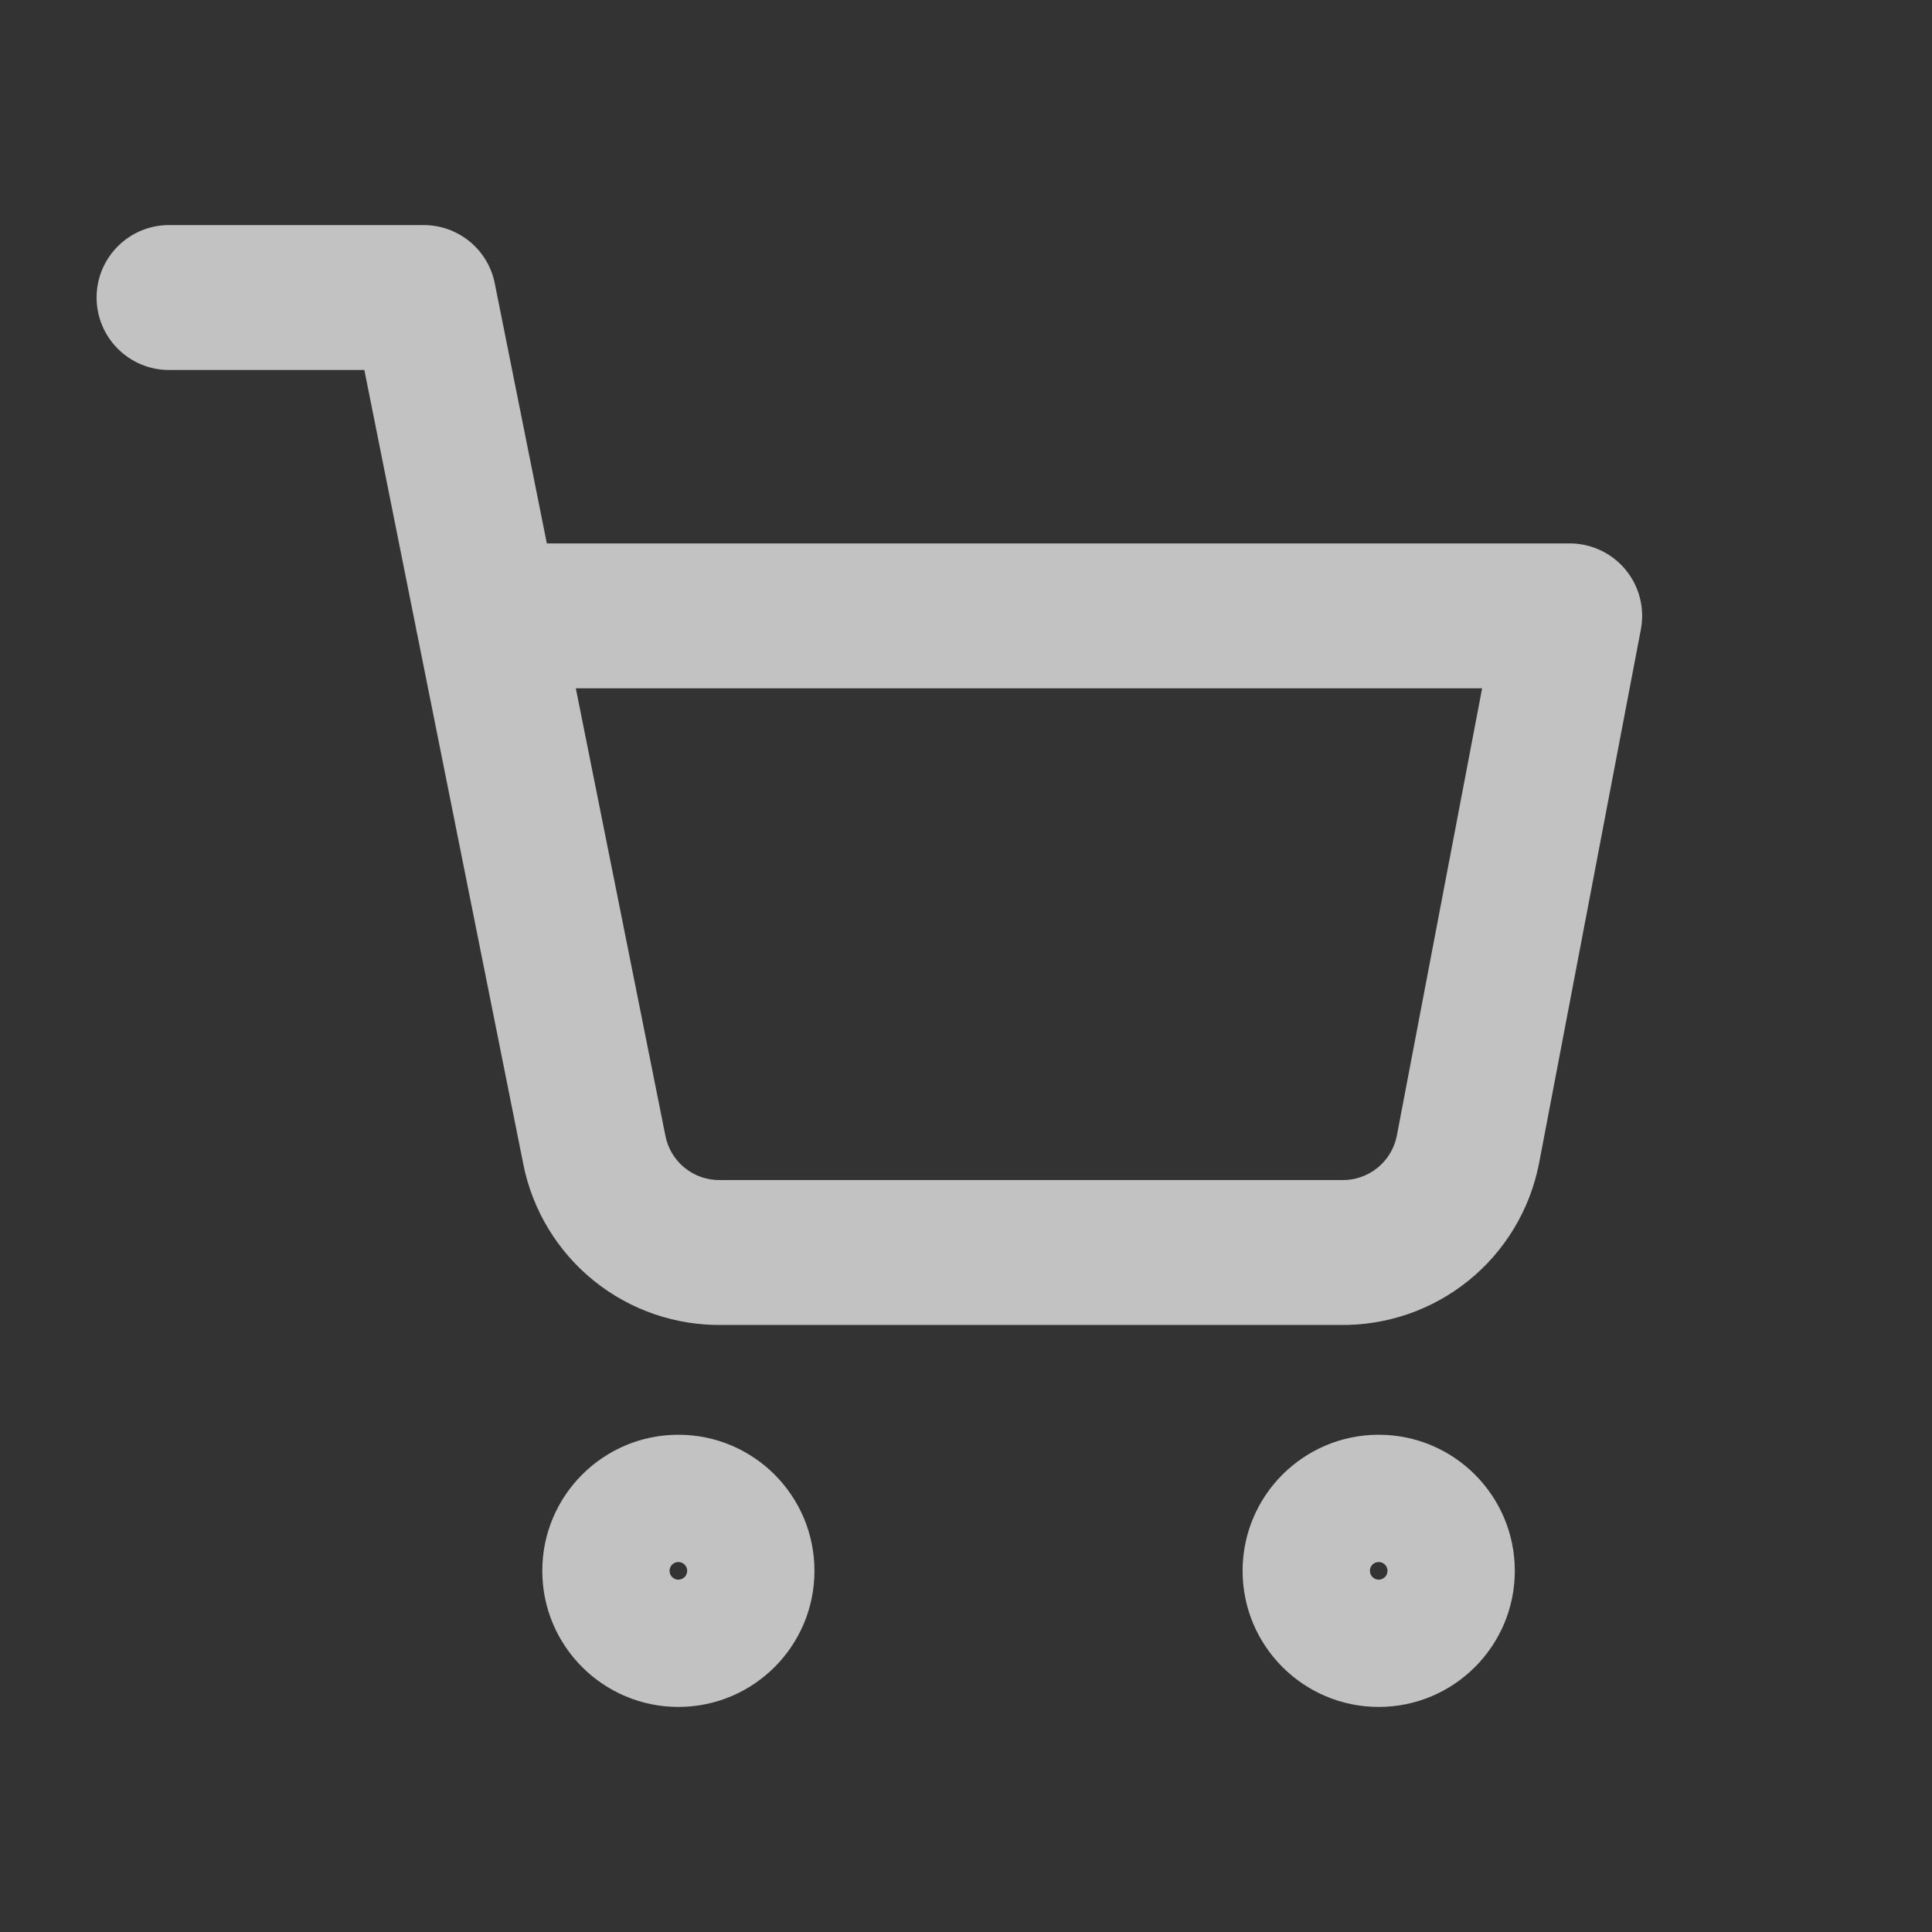 <svg width="48" height="48" viewBox="0 0 48 48" fill="none" xmlns="http://www.w3.org/2000/svg">
<rect x="0" y="0" width="48" height="48" fill="#333333" stroke="none"/>
<g opacity="0.7">
<path fill-rule="evenodd" clip-rule="evenodd" d="M4.2 5.592C3.206 5.592 2.4 6.398 2.4 7.392C2.4 8.386 3.206 9.192 4.2 9.192H9.052L10.331 15.583C10.339 15.632 10.348 15.68 10.36 15.727L13.001 28.922L13.001 28.924C13.229 30.066 13.85 31.091 14.757 31.822C15.659 32.548 16.787 32.936 17.945 32.918H33.289C34.447 32.936 35.575 32.548 36.478 31.822C37.385 31.091 38.007 30.065 38.233 28.922L38.234 28.922L38.236 28.909L40.767 15.638C40.867 15.111 40.728 14.566 40.386 14.153C40.044 13.74 39.535 13.501 38.999 13.501H13.586L12.292 7.039C12.124 6.197 11.385 5.592 10.527 5.592H4.2ZM16.532 28.218L14.306 17.101H36.823L34.702 28.226C34.638 28.538 34.468 28.818 34.22 29.017C33.971 29.218 33.659 29.325 33.339 29.318L33.304 29.318H17.93L17.895 29.318C17.576 29.325 17.264 29.218 17.014 29.017C16.765 28.817 16.594 28.535 16.532 28.221L16.532 28.218ZM16.854 39.246C16.975 39.246 17.073 39.148 17.073 39.027C17.073 38.906 16.975 38.808 16.854 38.808C16.733 38.808 16.635 38.906 16.635 39.027C16.635 39.148 16.733 39.246 16.854 39.246ZM13.473 39.027C13.473 37.16 14.987 35.646 16.854 35.646C18.722 35.646 20.235 37.16 20.235 39.027C20.235 40.894 18.722 42.408 16.854 42.408C14.987 42.408 13.473 40.894 13.473 39.027ZM34.254 39.246C34.374 39.246 34.472 39.148 34.472 39.027C34.472 38.906 34.374 38.808 34.254 38.808C34.133 38.808 34.035 38.906 34.035 39.027C34.035 39.148 34.133 39.246 34.254 39.246ZM30.872 39.027C30.872 37.16 32.386 35.646 34.254 35.646C36.121 35.646 37.635 37.16 37.635 39.027C37.635 40.894 36.121 42.408 34.254 42.408C32.386 42.408 30.872 40.894 30.872 39.027Z" fill="white"/>
</g>
</svg>
